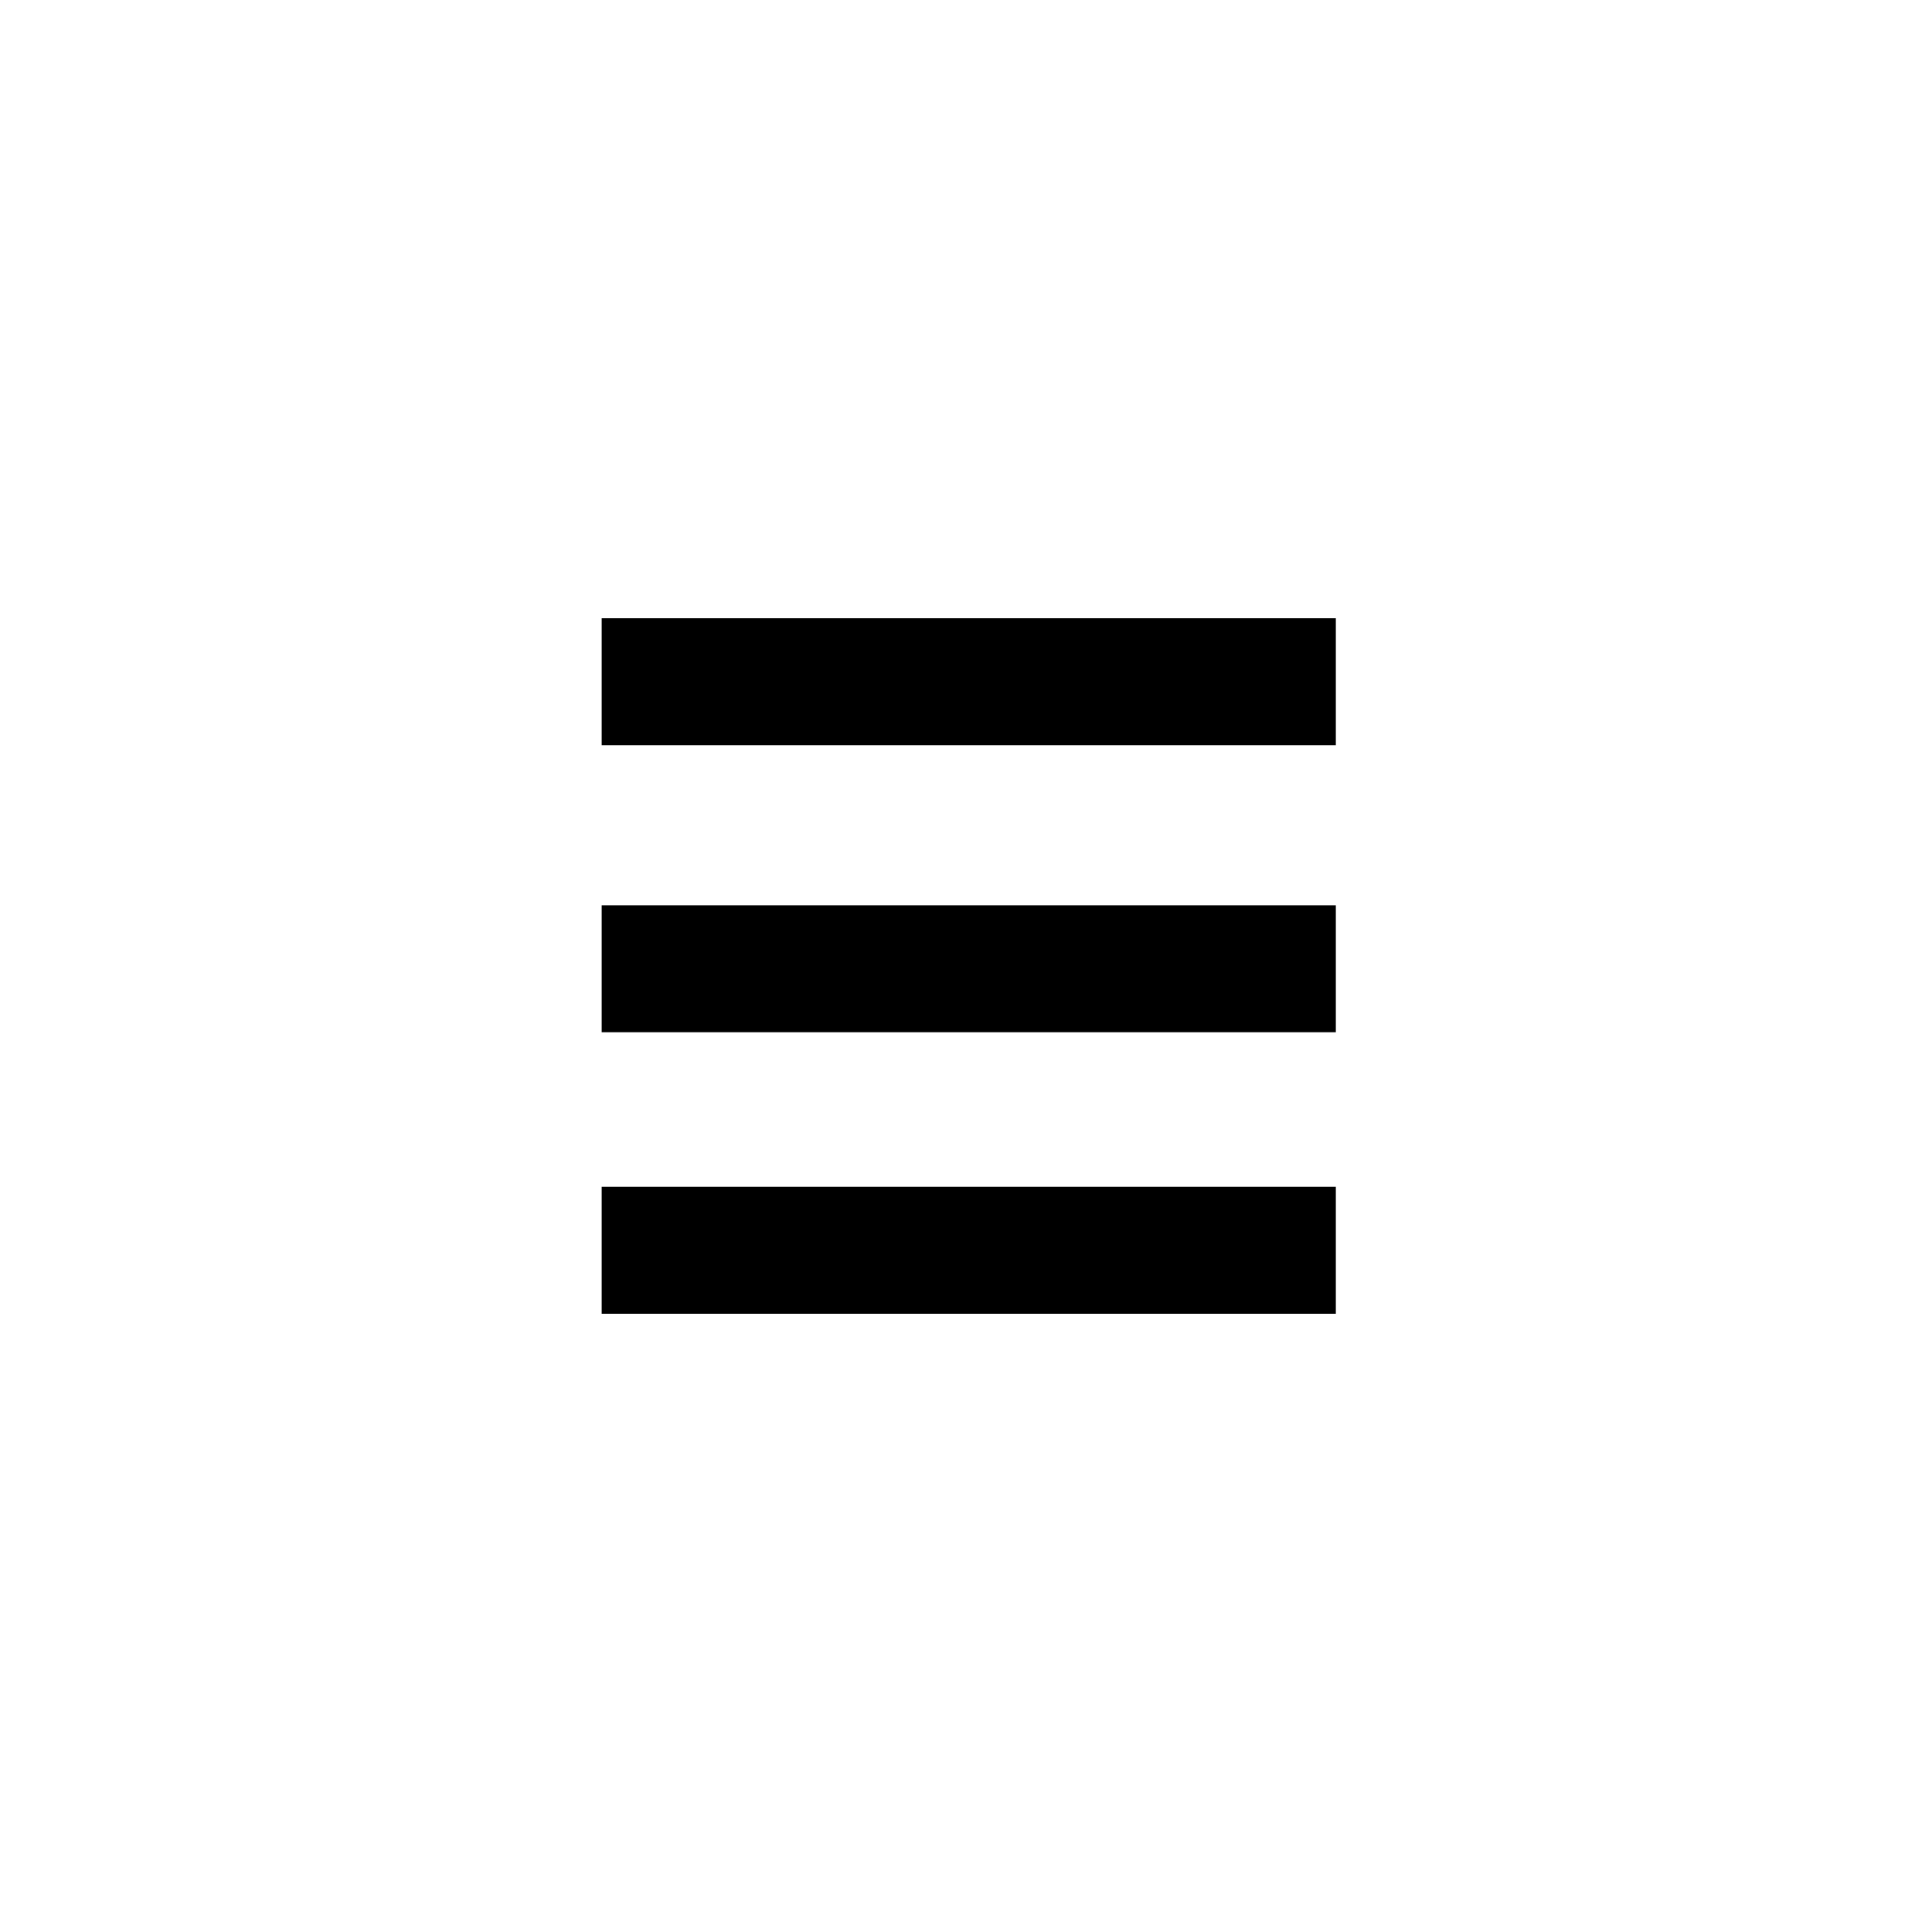 <?xml version="1.0" encoding="utf-8"?>
<!-- Generator: Adobe Illustrator 18.1.0, SVG Export Plug-In . SVG Version: 6.00 Build 0)  -->
<svg version="1.1" id="Layer_1" xmlns="http://www.w3.org/2000/svg" xmlns:xlink="http://www.w3.org/1999/xlink" x="0px" y="0px"
	 viewBox="0 0 35 35" enable-background="new 0 0 35 35" xml:space="preserve">
<g>
	<rect x="10.9" y="11.2" width="13.3" height="2.3"/>
	<rect x="10.9" y="16.4" width="13.3" height="2.3"/>
	<rect x="10.9" y="21.5" width="13.3" height="2.3"/>
</g>
</svg>
